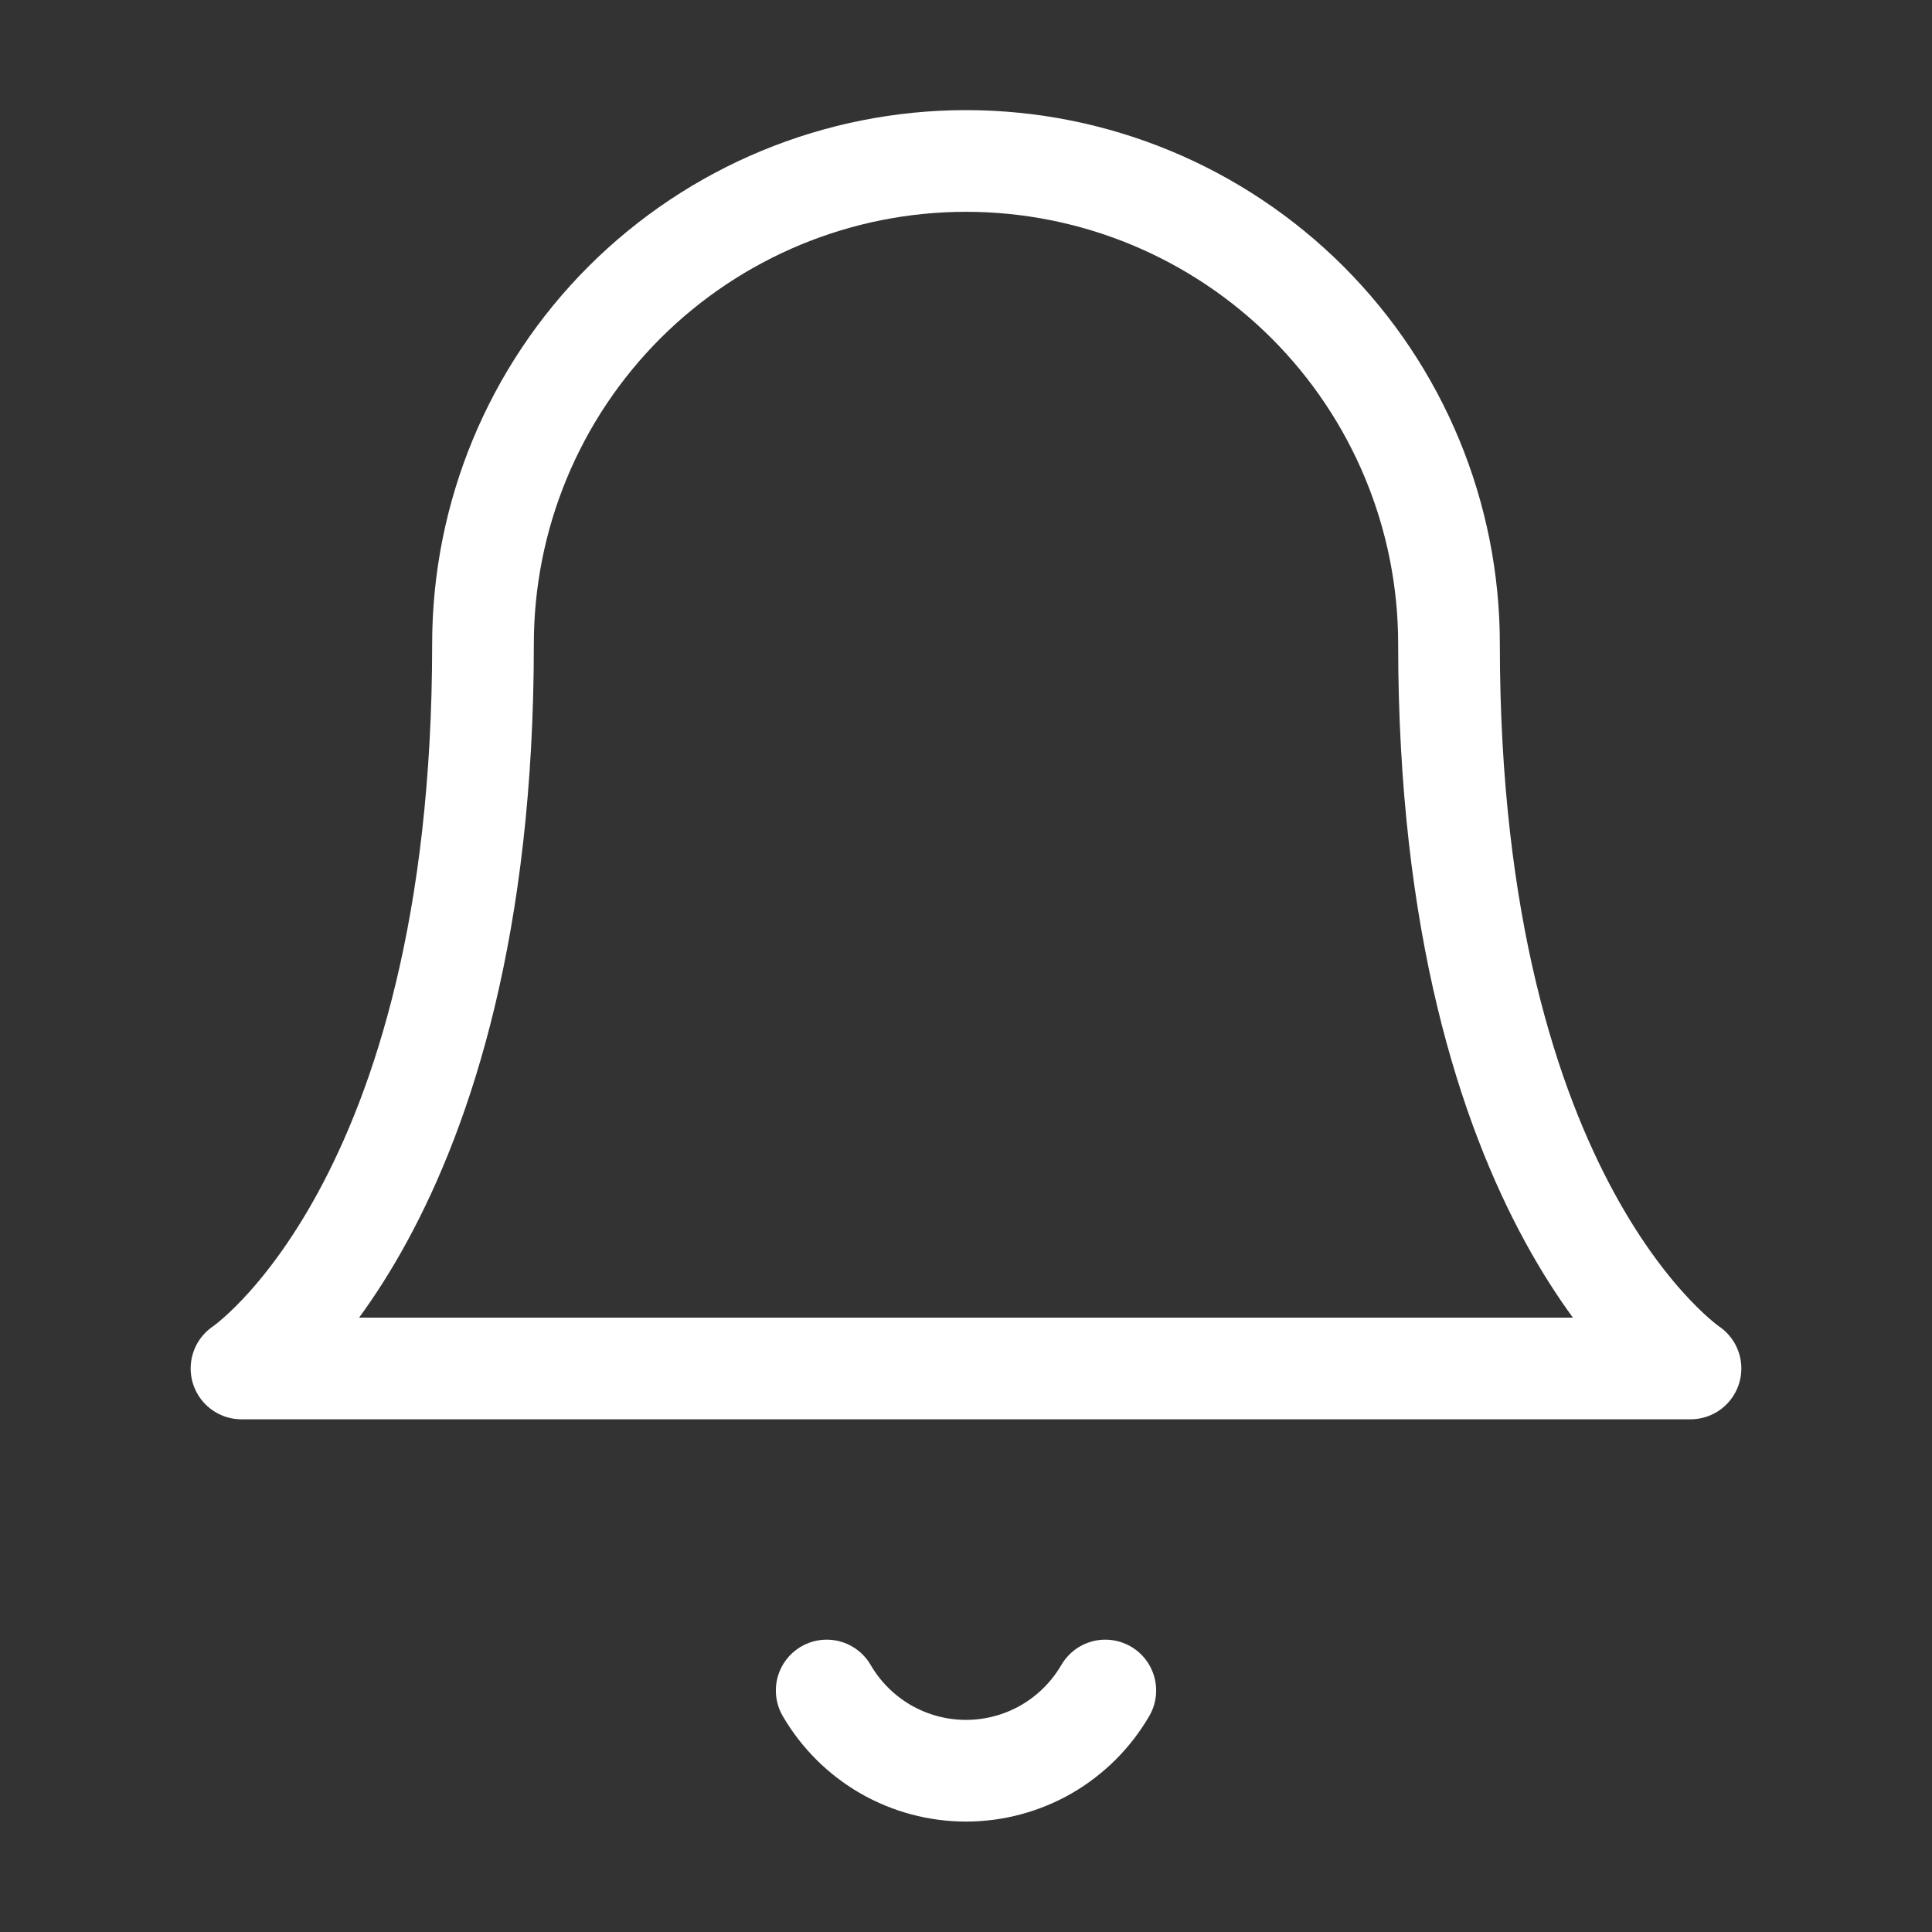 <svg width="19" height="19" viewBox="0 0 19 19" fill="none" xmlns="http://www.w3.org/2000/svg">
<rect x="0" y="0" width="19" height="19" fill="#333333" stroke="none"/>
<path d="M14.25 6.333C14.25 5.073 13.75 3.865 12.859 2.974C11.968 2.084 10.76 1.583 9.5 1.583C8.24 1.583 7.032 2.084 6.141 2.974C5.25 3.865 4.75 5.073 4.75 6.333C4.75 11.875 2.375 13.458 2.375 13.458H16.625C16.625 13.458 14.25 11.875 14.25 6.333Z" stroke="white" stroke-linecap="round" stroke-linejoin="round"/>
<path d="M10.87 16.625C10.73 16.865 10.531 17.064 10.29 17.203C10.05 17.341 9.777 17.414 9.5 17.414C9.223 17.414 8.95 17.341 8.71 17.203C8.469 17.064 8.27 16.865 8.13 16.625" stroke="white" stroke-linecap="round" stroke-linejoin="round"/>
</svg>
